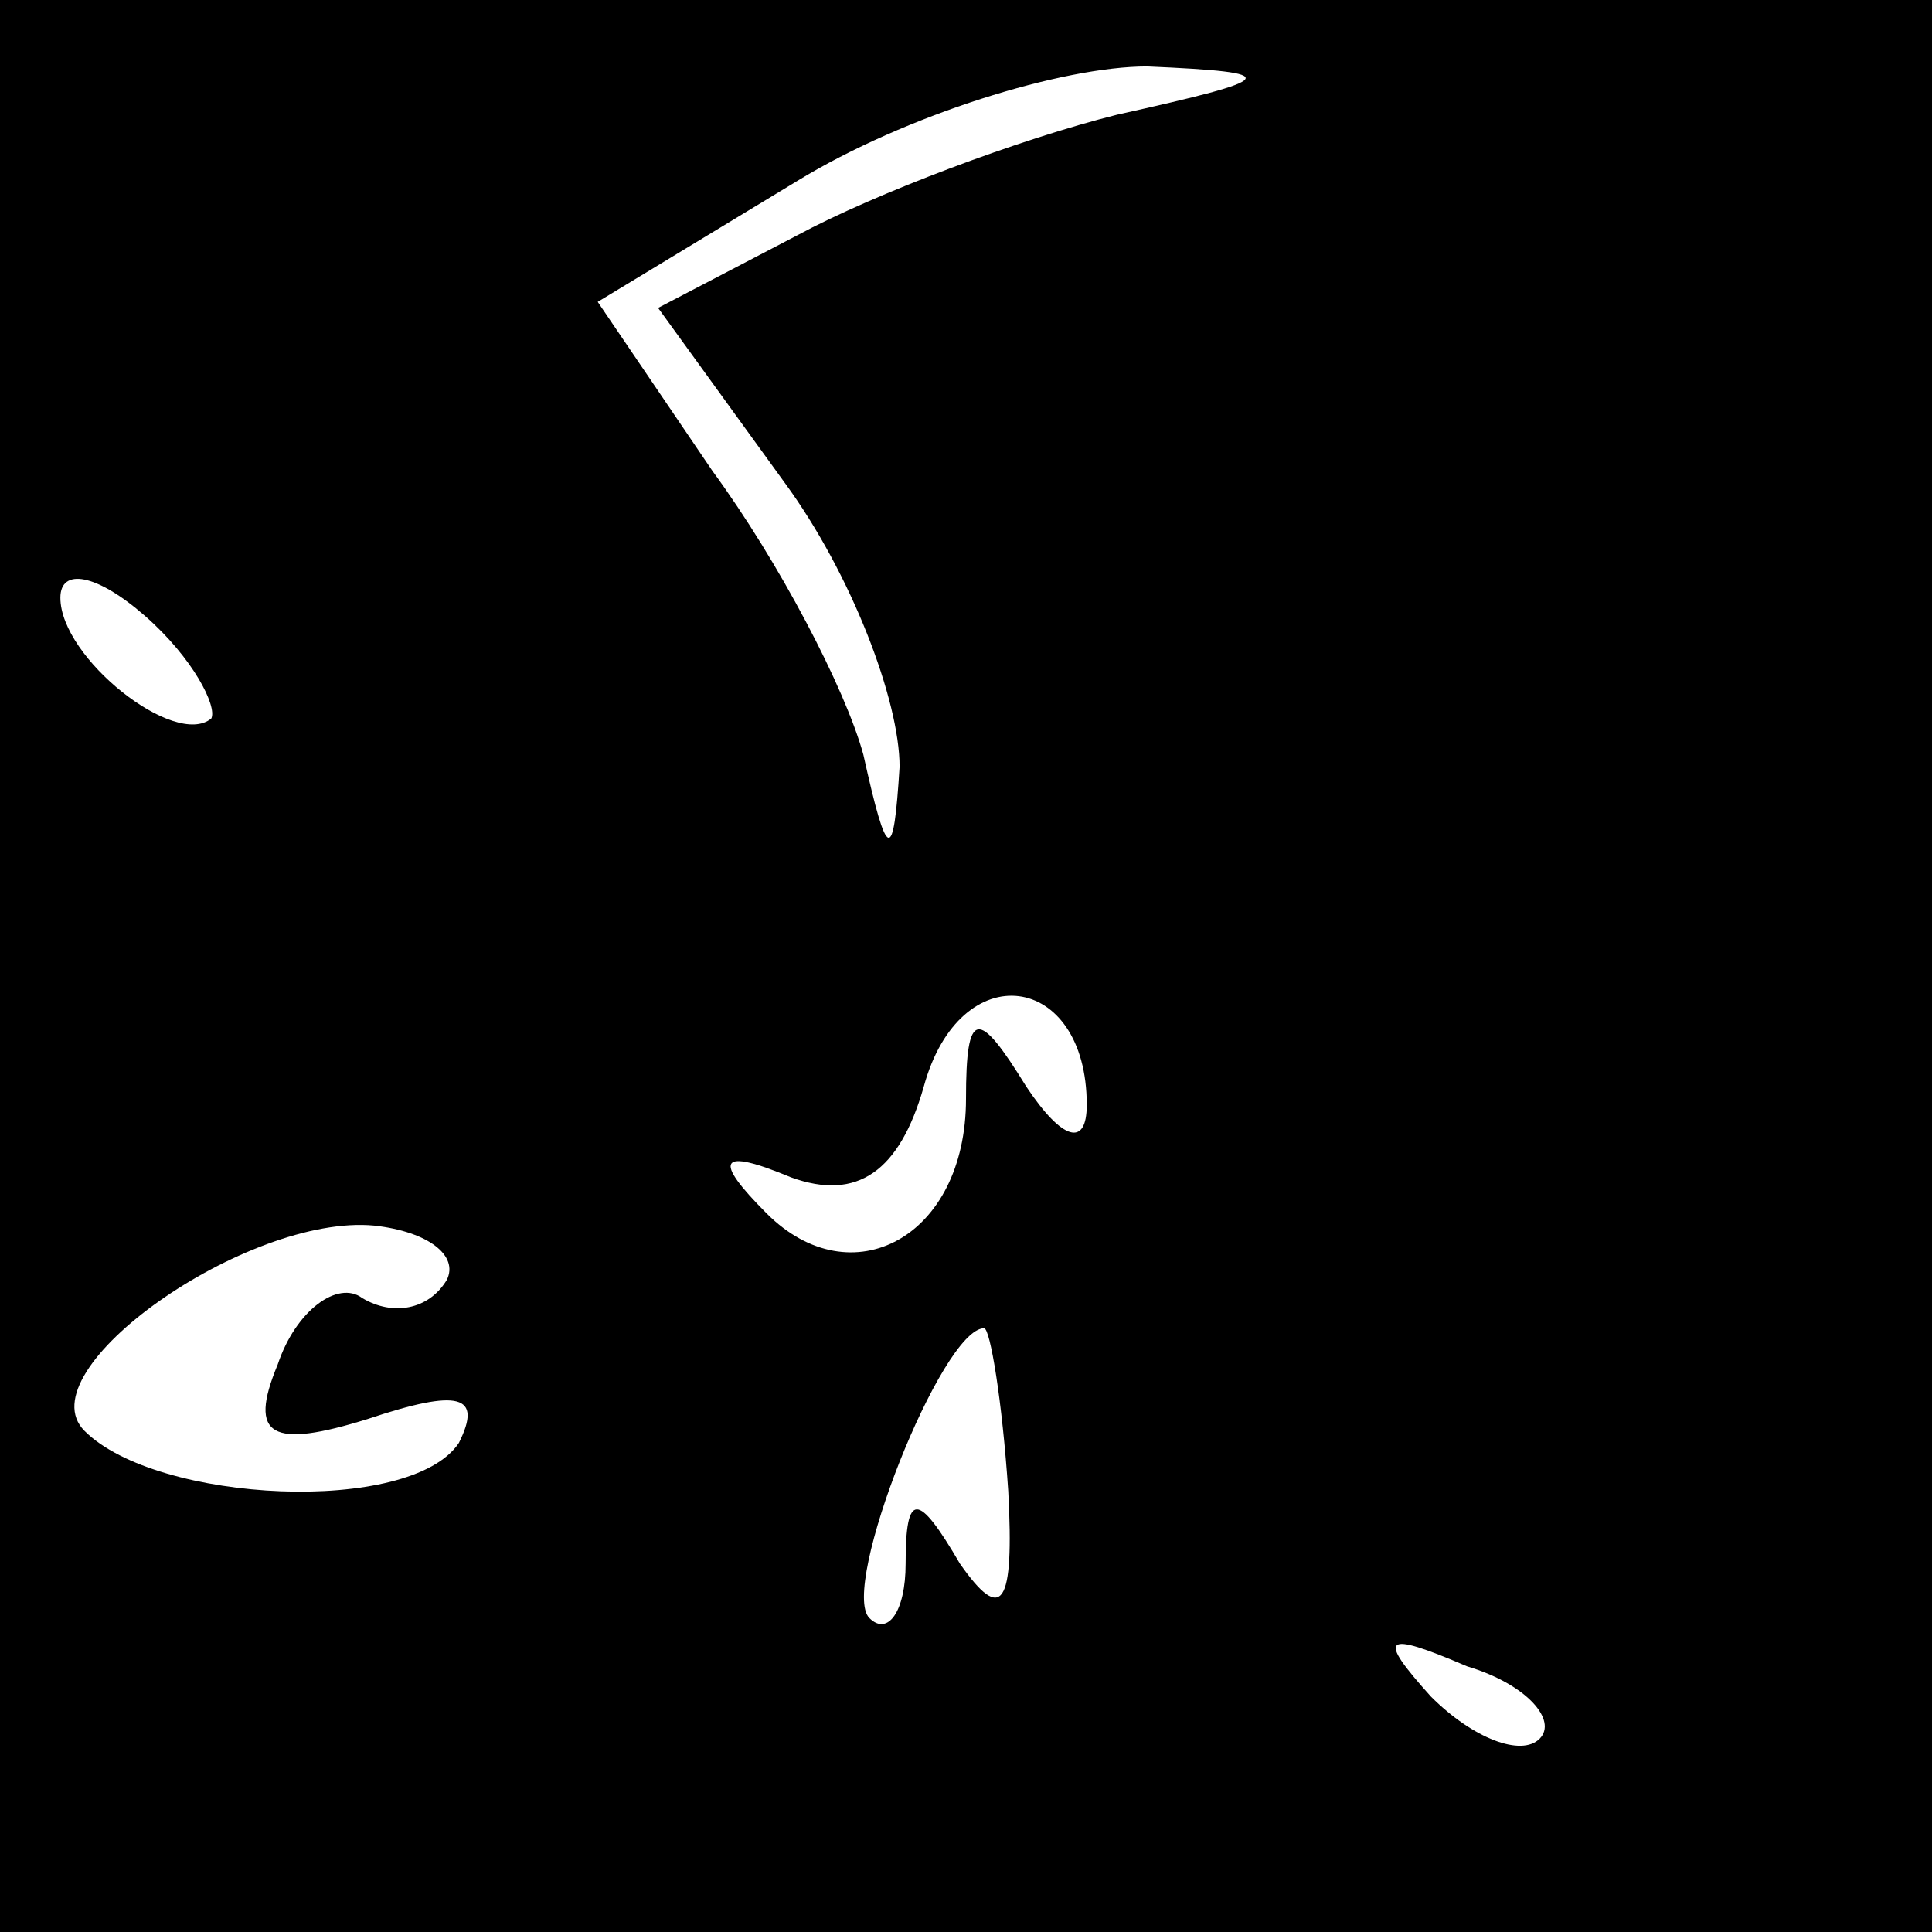 <?xml version="1.0" standalone="no"?>
<!DOCTYPE svg PUBLIC "-//W3C//DTD SVG 20010904//EN"
 "http://www.w3.org/TR/2001/REC-SVG-20010904/DTD/svg10.dtd">
<svg version="1.0" xmlns="http://www.w3.org/2000/svg"
 width="32pt" height="32pt" viewBox="0 0 32 32"
 preserveAspectRatio="xMidYMid meet">
<rect x="0" y="0" width="32" height="32" fill="#808080" stroke="none"/>
<g transform="translate(0,32) scale(0.1,-0.1)"
fill="#000000" stroke="none">
<path fill="#000000" stroke="none" d="M0 160 l0 -160 160 0 160 0 0 160 0
160 -160 0 -160 0 0 -160z"/>
<path fill="#ffffff" stroke="none" d="M185 301 c-16 -4 -40 -13 -53 -20 l-23
-12 21 -29 c11 -15 19 -36 19 -47 -1 -16 -2 -16 -6 2 -3 11 -14 32 -25 47
l-19 28 33 20 c18 11 44 19 58 19 23 -1 22 -2 -5 -8z"/>
<path fill="#ffffff" stroke="none" d="M35 201 c-6 -5 -25 10 -25 20 0 5 6 4
14 -3 8 -7 12 -15 11 -17z"/>
<path fill="#ffffff" stroke="none" d="M180 137 c0 -7 -4 -6 -10 3 -8 13 -10
13 -10 -2 0 -23 -19 -33 -33 -19 -9 9 -8 11 4 6 11 -4 18 1 22 15 6 22 27 19
27 -3z"/>
<path fill="#ffffff" stroke="none" d="M74 108 c-3 -5 -9 -6 -14 -3 -4 3 -11
-2 -14 -11 -5 -12 -1 -14 15 -9 15 5 19 4 15 -4 -8 -12 -50 -10 -62 2 -10 10
27 36 48 34 9 -1 14 -5 12 -9z"/>
<path fill="#ffffff" stroke="none" d="M167 73 c1 -19 -1 -22 -8 -12 -7 12 -9
12 -9 0 0 -8 -3 -12 -6 -9 -5 5 12 48 19 48 1 0 3 -12 4 -27z"/>
<path fill="#ffffff" stroke="none" d="M255 32 c-3 -3 -11 0 -18 7 -9 10 -8
11 6 5 10 -3 15 -9 12 -12z"/>
</g>
</svg>
